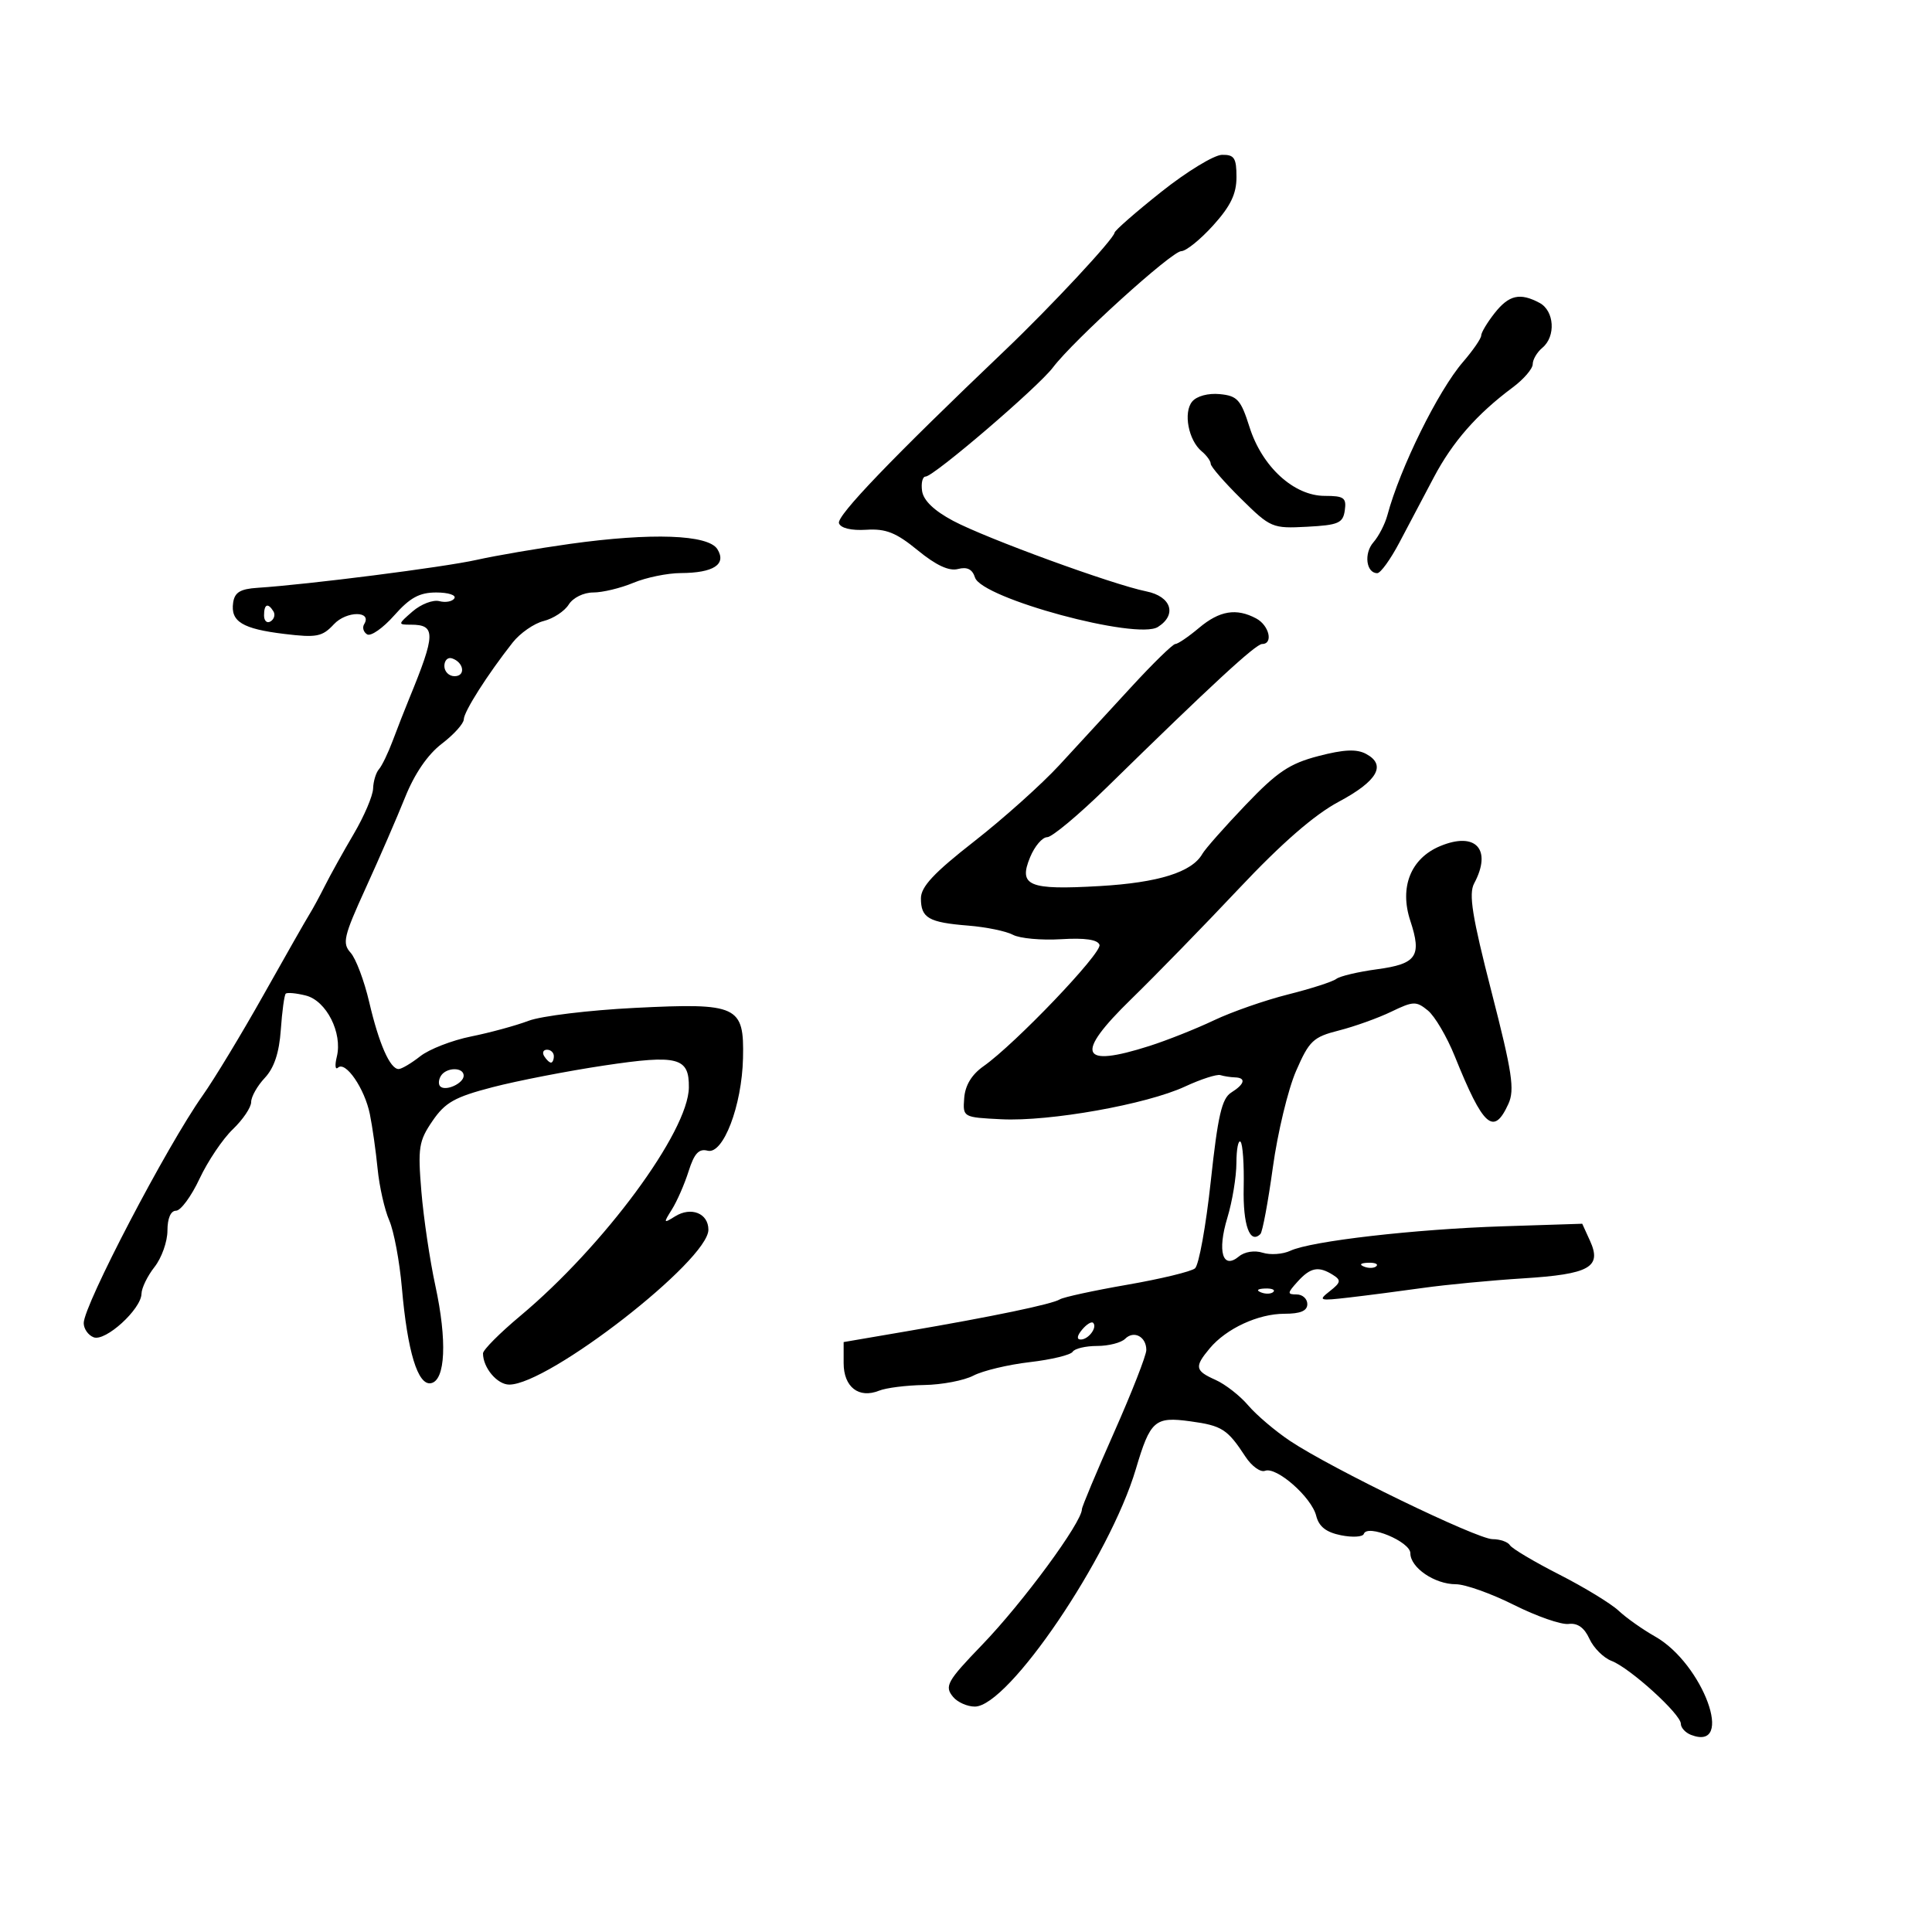 <svg xmlns="http://www.w3.org/2000/svg" width="300" height="300" viewBox="0 0 300 300" version="1.1">
	<path d="M 180.321 29.792 C 176.372 32.931, 173.109 35.783, 173.071 36.128 C 172.961 37.103, 163.196 47.589, 156.077 54.376 C 138.484 71.150, 129.875 80.117, 130.275 81.249 C 130.546 82.015, 132.192 82.407, 134.520 82.261 C 137.571 82.070, 139.148 82.700, 142.512 85.457 C 145.353 87.784, 147.364 88.718, 148.755 88.354 C 150.179 87.982, 150.988 88.387, 151.398 89.677 C 152.424 92.910, 176.517 99.425, 179.796 97.357 C 182.808 95.457, 181.884 92.611, 178 91.829 C 172.765 90.774, 153.141 83.607, 148 80.873 C 145.045 79.301, 143.390 77.710, 143.180 76.239 C 143.005 75.008, 143.249 74, 143.723 74 C 144.987 74, 161.159 60.147, 163.500 57.060 C 166.719 52.813, 181.960 39, 183.426 39 C 184.164 39, 186.395 37.199, 188.384 34.997 C 191.086 32.006, 192 30.111, 192 27.497 C 192 24.525, 191.662 24.006, 189.750 24.042 C 188.512 24.065, 184.269 26.652, 180.321 29.792 M 232.073 48.635 C 230.933 50.084, 230 51.643, 230 52.100 C 230 52.557, 228.725 54.409, 227.167 56.215 C 223.308 60.689, 217.397 72.671, 215.433 80 C 215.065 81.375, 214.087 83.271, 213.260 84.213 C 211.750 85.934, 212.136 89, 213.864 89 C 214.373 89, 215.917 86.862, 217.294 84.250 C 218.671 81.638, 221.081 77.074, 222.649 74.110 C 225.566 68.595, 229.337 64.297, 234.875 60.174 C 236.594 58.895, 238 57.262, 238 56.546 C 238 55.831, 238.675 54.685, 239.500 54 C 241.614 52.246, 241.366 48.266, 239.066 47.035 C 236.020 45.405, 234.304 45.798, 232.073 48.635 M 185.122 62.353 C 183.715 64.049, 184.541 68.374, 186.598 70.081 C 187.369 70.721, 188 71.595, 188 72.024 C 188 72.452, 190.119 74.891, 192.709 77.445 C 197.297 81.968, 197.561 82.080, 202.959 81.794 C 207.838 81.535, 208.538 81.231, 208.820 79.250 C 209.098 77.291, 208.694 77, 205.705 77 C 200.917 77, 195.974 72.479, 194.024 66.315 C 192.678 62.063, 192.139 61.465, 189.415 61.199 C 187.610 61.023, 185.829 61.502, 185.122 62.353 M 88.500 84.456 C 83.550 85.148, 77.025 86.265, 74 86.939 C 68.854 88.087, 47.831 90.767, 40 91.274 C 37.304 91.448, 36.432 91.979, 36.202 93.588 C 35.783 96.518, 37.638 97.649, 44.155 98.437 C 49.177 99.044, 50.039 98.875, 51.849 96.932 C 53.802 94.836, 57.842 94.829, 56.547 96.924 C 56.228 97.440, 56.434 98.150, 57.005 98.503 C 57.576 98.856, 59.466 97.537, 61.205 95.572 C 63.654 92.806, 65.130 92, 67.743 92 C 69.599 92, 70.866 92.408, 70.558 92.906 C 70.250 93.404, 69.198 93.603, 68.220 93.347 C 67.242 93.092, 65.374 93.809, 64.068 94.941 C 61.761 96.942, 61.753 97, 63.788 97 C 67.701 97, 67.669 98.434, 63.533 108.500 C 62.855 110.150, 61.710 113.075, 60.990 115 C 60.269 116.925, 59.302 118.927, 58.840 119.450 C 58.378 119.973, 57.970 121.323, 57.934 122.450 C 57.897 123.578, 56.543 126.750, 54.925 129.500 C 53.306 132.250, 51.305 135.850, 50.476 137.500 C 49.648 139.150, 48.548 141.175, 48.032 142 C 47.516 142.825, 44.313 148.450, 40.914 154.500 C 37.515 160.550, 33.256 167.586, 31.450 170.136 C 25.917 177.950, 13 202.672, 13 205.450 C 13 206.337, 13.694 207.329, 14.543 207.655 C 16.370 208.356, 21.931 203.289, 21.972 200.885 C 21.988 199.997, 22.900 198.126, 24 196.727 C 25.100 195.329, 26 192.793, 26 191.092 C 26 189.187, 26.510 188, 27.329 188 C 28.060 188, 29.703 185.769, 30.980 183.042 C 32.257 180.316, 34.584 176.856, 36.151 175.355 C 37.718 173.854, 39 171.952, 39 171.127 C 39 170.303, 39.954 168.614, 41.119 167.373 C 42.568 165.831, 43.353 163.472, 43.603 159.908 C 43.804 157.043, 44.147 154.520, 44.366 154.301 C 44.585 154.082, 45.991 154.211, 47.490 154.587 C 50.678 155.387, 53.214 160.397, 52.300 164.092 C 51.973 165.417, 52.056 166.178, 52.485 165.784 C 53.660 164.706, 56.625 169.032, 57.431 173 C 57.823 174.925, 58.365 178.750, 58.636 181.500 C 58.907 184.250, 59.719 187.850, 60.441 189.500 C 61.162 191.150, 62.046 195.865, 62.404 199.978 C 63.268 209.887, 64.879 215.168, 66.920 214.782 C 69.175 214.356, 69.451 208.159, 67.595 199.608 C 66.747 195.699, 65.773 189.125, 65.430 185 C 64.866 178.207, 65.029 177.176, 67.154 174.066 C 69.127 171.178, 70.612 170.344, 76.500 168.815 C 80.350 167.816, 88.151 166.300, 93.836 165.448 C 105.275 163.733, 107.027 164.190, 106.966 168.872 C 106.878 175.730, 93.778 193.475, 80.785 204.337 C 77.603 206.997, 75 209.614, 75 210.152 C 75 212.379, 77.203 215, 79.075 215 C 85.206 215, 110 195.718, 110 190.951 C 110 188.397, 107.313 187.324, 104.819 188.881 C 103.017 190.006, 102.989 189.941, 104.340 187.789 C 105.130 186.530, 106.297 183.860, 106.931 181.855 C 107.805 179.097, 108.523 178.324, 109.879 178.679 C 112.294 179.310, 115.203 171.707, 115.374 164.315 C 115.562 156.159, 114.586 155.705, 98.584 156.504 C 91.481 156.859, 84.056 157.760, 82.084 158.507 C 80.113 159.254, 76.089 160.351, 73.142 160.945 C 70.194 161.539, 66.646 162.920, 65.257 164.013 C 63.867 165.106, 62.357 166, 61.900 166 C 60.563 166, 58.843 162.087, 57.332 155.609 C 56.557 152.289, 55.256 148.835, 54.440 147.934 C 53.115 146.470, 53.367 145.394, 56.788 137.897 C 58.896 133.279, 61.650 126.932, 62.909 123.794 C 64.376 120.135, 66.418 117.156, 68.598 115.493 C 70.469 114.066, 72.008 112.359, 72.018 111.699 C 72.036 110.493, 75.697 104.738, 79.599 99.781 C 80.754 98.314, 82.923 96.806, 84.419 96.431 C 85.916 96.055, 87.667 94.905, 88.311 93.874 C 88.974 92.812, 90.623 92, 92.118 92 C 93.569 92, 96.371 91.325, 98.346 90.500 C 100.320 89.675, 103.638 88.993, 105.718 88.985 C 110.805 88.964, 112.854 87.627, 111.396 85.278 C 109.983 83.003, 101.174 82.687, 88.500 84.456 M 41 95.559 C 41 96.416, 41.457 96.835, 42.016 96.490 C 42.575 96.144, 42.774 95.443, 42.457 94.931 C 41.600 93.544, 41 93.802, 41 95.559 M 186.182 97.500 C 184.548 98.875, 182.893 100, 182.505 100 C 182.116 100, 179.031 103.011, 175.649 106.691 C 172.267 110.371, 167.250 115.821, 164.500 118.802 C 161.750 121.784, 155.787 127.123, 151.250 130.666 C 145.021 135.531, 143 137.693, 143 139.495 C 143 142.549, 144.192 143.235, 150.357 143.729 C 153.118 143.950, 156.238 144.592, 157.290 145.155 C 158.342 145.718, 161.703 146.026, 164.759 145.840 C 168.478 145.612, 170.452 145.900, 170.728 146.711 C 171.154 147.960, 157.651 162.096, 152.721 165.563 C 150.884 166.855, 149.868 168.531, 149.721 170.509 C 149.501 173.493, 149.514 173.501, 155.500 173.799 C 162.979 174.173, 178.029 171.491, 184 168.721 C 186.475 167.573, 188.950 166.774, 189.500 166.944 C 190.050 167.115, 191.063 167.272, 191.750 167.294 C 193.531 167.350, 193.296 168.334, 191.185 169.652 C 189.724 170.565, 189.105 173.248, 188.009 183.417 C 187.260 190.364, 186.157 196.455, 185.557 196.953 C 184.957 197.450, 180.221 198.594, 175.031 199.495 C 169.842 200.395, 165.135 201.417, 164.571 201.765 C 163.352 202.518, 154.195 204.426, 140.750 206.727 L 131 208.396 131 211.663 C 131 215.378, 133.353 217.210, 136.500 215.945 C 137.600 215.502, 140.750 215.106, 143.500 215.064 C 146.250 215.022, 149.694 214.365, 151.153 213.603 C 152.613 212.842, 156.551 211.900, 159.905 211.511 C 163.259 211.122, 166.254 210.397, 166.561 209.902 C 166.867 209.406, 168.576 209, 170.359 209 C 172.142 209, 174.101 208.499, 174.713 207.887 C 176.066 206.534, 178 207.557, 178 209.626 C 178 210.455, 175.750 216.205, 173 222.404 C 170.250 228.603, 168 233.975, 168 234.341 C 168 236.385, 158.845 248.831, 152.500 255.412 C 147.043 261.072, 146.619 261.835, 148 263.500 C 148.685 264.325, 150.202 264.999, 151.372 264.998 C 156.589 264.994, 172.315 241.797, 176.373 228.121 C 178.618 220.554, 179.313 219.944, 184.836 220.701 C 189.756 221.375, 190.596 221.915, 193.392 226.190 C 194.359 227.669, 195.729 228.657, 196.435 228.386 C 198.216 227.703, 203.654 232.484, 204.378 235.369 C 204.801 237.054, 205.921 237.934, 208.229 238.396 C 210.020 238.754, 211.614 238.658, 211.773 238.182 C 212.299 236.602, 219 239.389, 219 241.188 C 219 243.426, 222.777 246, 226.063 246 C 227.503 246, 231.565 247.446, 235.090 249.214 C 238.616 250.982, 242.430 252.311, 243.568 252.166 C 244.964 251.990, 246.015 252.739, 246.805 254.472 C 247.449 255.885, 248.993 257.428, 250.238 257.903 C 253.087 258.990, 261 266.167, 261 267.665 C 261 268.282, 261.716 269.061, 262.590 269.396 C 269.473 272.038, 264.459 258.330, 257 254.115 C 255.075 253.027, 252.528 251.227, 251.341 250.114 C 250.153 249.002, 246.002 246.471, 242.116 244.490 C 238.229 242.510, 234.787 240.464, 234.466 239.945 C 234.145 239.425, 232.930 239, 231.766 239 C 229.364 239, 206.663 227.989, 200.318 223.746 C 198.018 222.208, 195.093 219.724, 193.818 218.225 C 192.543 216.726, 190.262 214.947, 188.750 214.271 C 185.549 212.841, 185.440 212.250, 187.843 209.374 C 190.418 206.293, 195.370 204, 199.450 204 C 201.939 204, 203 203.552, 203 202.500 C 203 201.675, 202.255 201, 201.345 201 C 199.857 201, 199.872 200.799, 201.500 199 C 203.498 196.792, 204.753 196.558, 206.995 197.976 C 208.279 198.787, 208.208 199.143, 206.495 200.488 C 204.630 201.952, 204.826 202.016, 209.500 201.475 C 212.250 201.157, 217.425 200.486, 221 199.983 C 224.575 199.481, 231.547 198.816, 236.493 198.506 C 246.837 197.857, 248.766 196.776, 246.897 192.673 L 245.689 190.023 233.432 190.417 C 219.705 190.858, 203.600 192.708, 200.369 194.216 C 199.197 194.763, 197.263 194.901, 196.071 194.523 C 194.807 194.121, 193.267 194.363, 192.376 195.103 C 189.847 197.202, 188.993 194.337, 190.584 189.094 C 191.351 186.567, 191.983 182.737, 191.989 180.583 C 191.995 178.429, 192.283 176.950, 192.630 177.296 C 192.976 177.643, 193.196 180.838, 193.119 184.397 C 192.992 190.247, 194.077 193.257, 195.719 191.614 C 196.041 191.292, 196.910 186.634, 197.649 181.264 C 198.387 175.894, 200.006 169.167, 201.246 166.316 C 203.294 161.606, 203.904 161.028, 207.913 160.010 C 210.340 159.393, 213.996 158.082, 216.038 157.096 C 219.451 155.447, 219.908 155.431, 221.712 156.901 C 222.791 157.781, 224.671 160.975, 225.891 164 C 230.327 175.007, 231.933 176.435, 234.225 171.407 C 235.224 169.214, 234.819 166.528, 231.605 154.024 C 228.598 142.322, 228.034 138.806, 228.902 137.183 C 231.731 131.898, 229.154 129.073, 223.616 131.387 C 219.056 133.292, 217.272 137.764, 218.993 142.978 C 220.808 148.479, 219.984 149.680, 213.821 150.508 C 210.895 150.902, 208.050 151.575, 207.500 152.004 C 206.950 152.434, 203.575 153.521, 200 154.420 C 196.425 155.319, 191.250 157.126, 188.500 158.434 C 185.750 159.743, 181.250 161.533, 178.500 162.412 C 167.661 165.876, 166.824 163.750, 175.642 155.155 C 179.414 151.478, 186.944 143.751, 192.376 137.985 C 199.027 130.923, 204.086 126.521, 207.870 124.500 C 213.899 121.281, 215.328 118.781, 212.121 117.065 C 210.654 116.280, 208.680 116.369, 204.724 117.400 C 200.239 118.568, 198.328 119.851, 193.414 124.995 C 190.161 128.399, 187.140 131.818, 186.700 132.592 C 185.088 135.431, 179.887 137.060, 170.748 137.589 C 159.706 138.229, 158.110 137.563, 159.962 133.092 C 160.666 131.392, 161.855 130, 162.603 130 C 163.351 130, 167.524 126.513, 171.876 122.250 C 188.077 106.381, 194.990 100, 195.981 100 C 197.750 100, 197.084 97.115, 195.066 96.035 C 191.983 94.385, 189.372 94.816, 186.182 97.500 M 69 103.417 C 69 104.287, 69.713 105, 70.583 105 C 72.349 105, 72.042 102.847, 70.188 102.229 C 69.534 102.011, 69 102.546, 69 103.417 M 84.500 164 C 84.840 164.550, 85.316 165, 85.559 165 C 85.802 165, 86 164.550, 86 164 C 86 163.450, 85.523 163, 84.941 163 C 84.359 163, 84.160 163.450, 84.500 164 M 68.459 167.067 C 68.096 167.653, 68.050 168.384, 68.357 168.690 C 69.179 169.513, 72 168.229, 72 167.031 C 72 165.674, 69.303 165.701, 68.459 167.067 M 211.813 196.683 C 212.534 196.972, 213.397 196.936, 213.729 196.604 C 214.061 196.272, 213.471 196.036, 212.417 196.079 C 211.252 196.127, 211.015 196.364, 211.813 196.683 M 195.813 200.683 C 196.534 200.972, 197.397 200.936, 197.729 200.604 C 198.061 200.272, 197.471 200.036, 196.417 200.079 C 195.252 200.127, 195.015 200.364, 195.813 200.683 M 168.020 206.476 C 167.231 207.426, 167.155 208, 167.819 208 C 169.027 208, 170.436 206.103, 169.743 205.409 C 169.491 205.158, 168.716 205.638, 168.020 206.476" stroke="none" fill="black" fill-rule="evenodd"/>
</svg>
